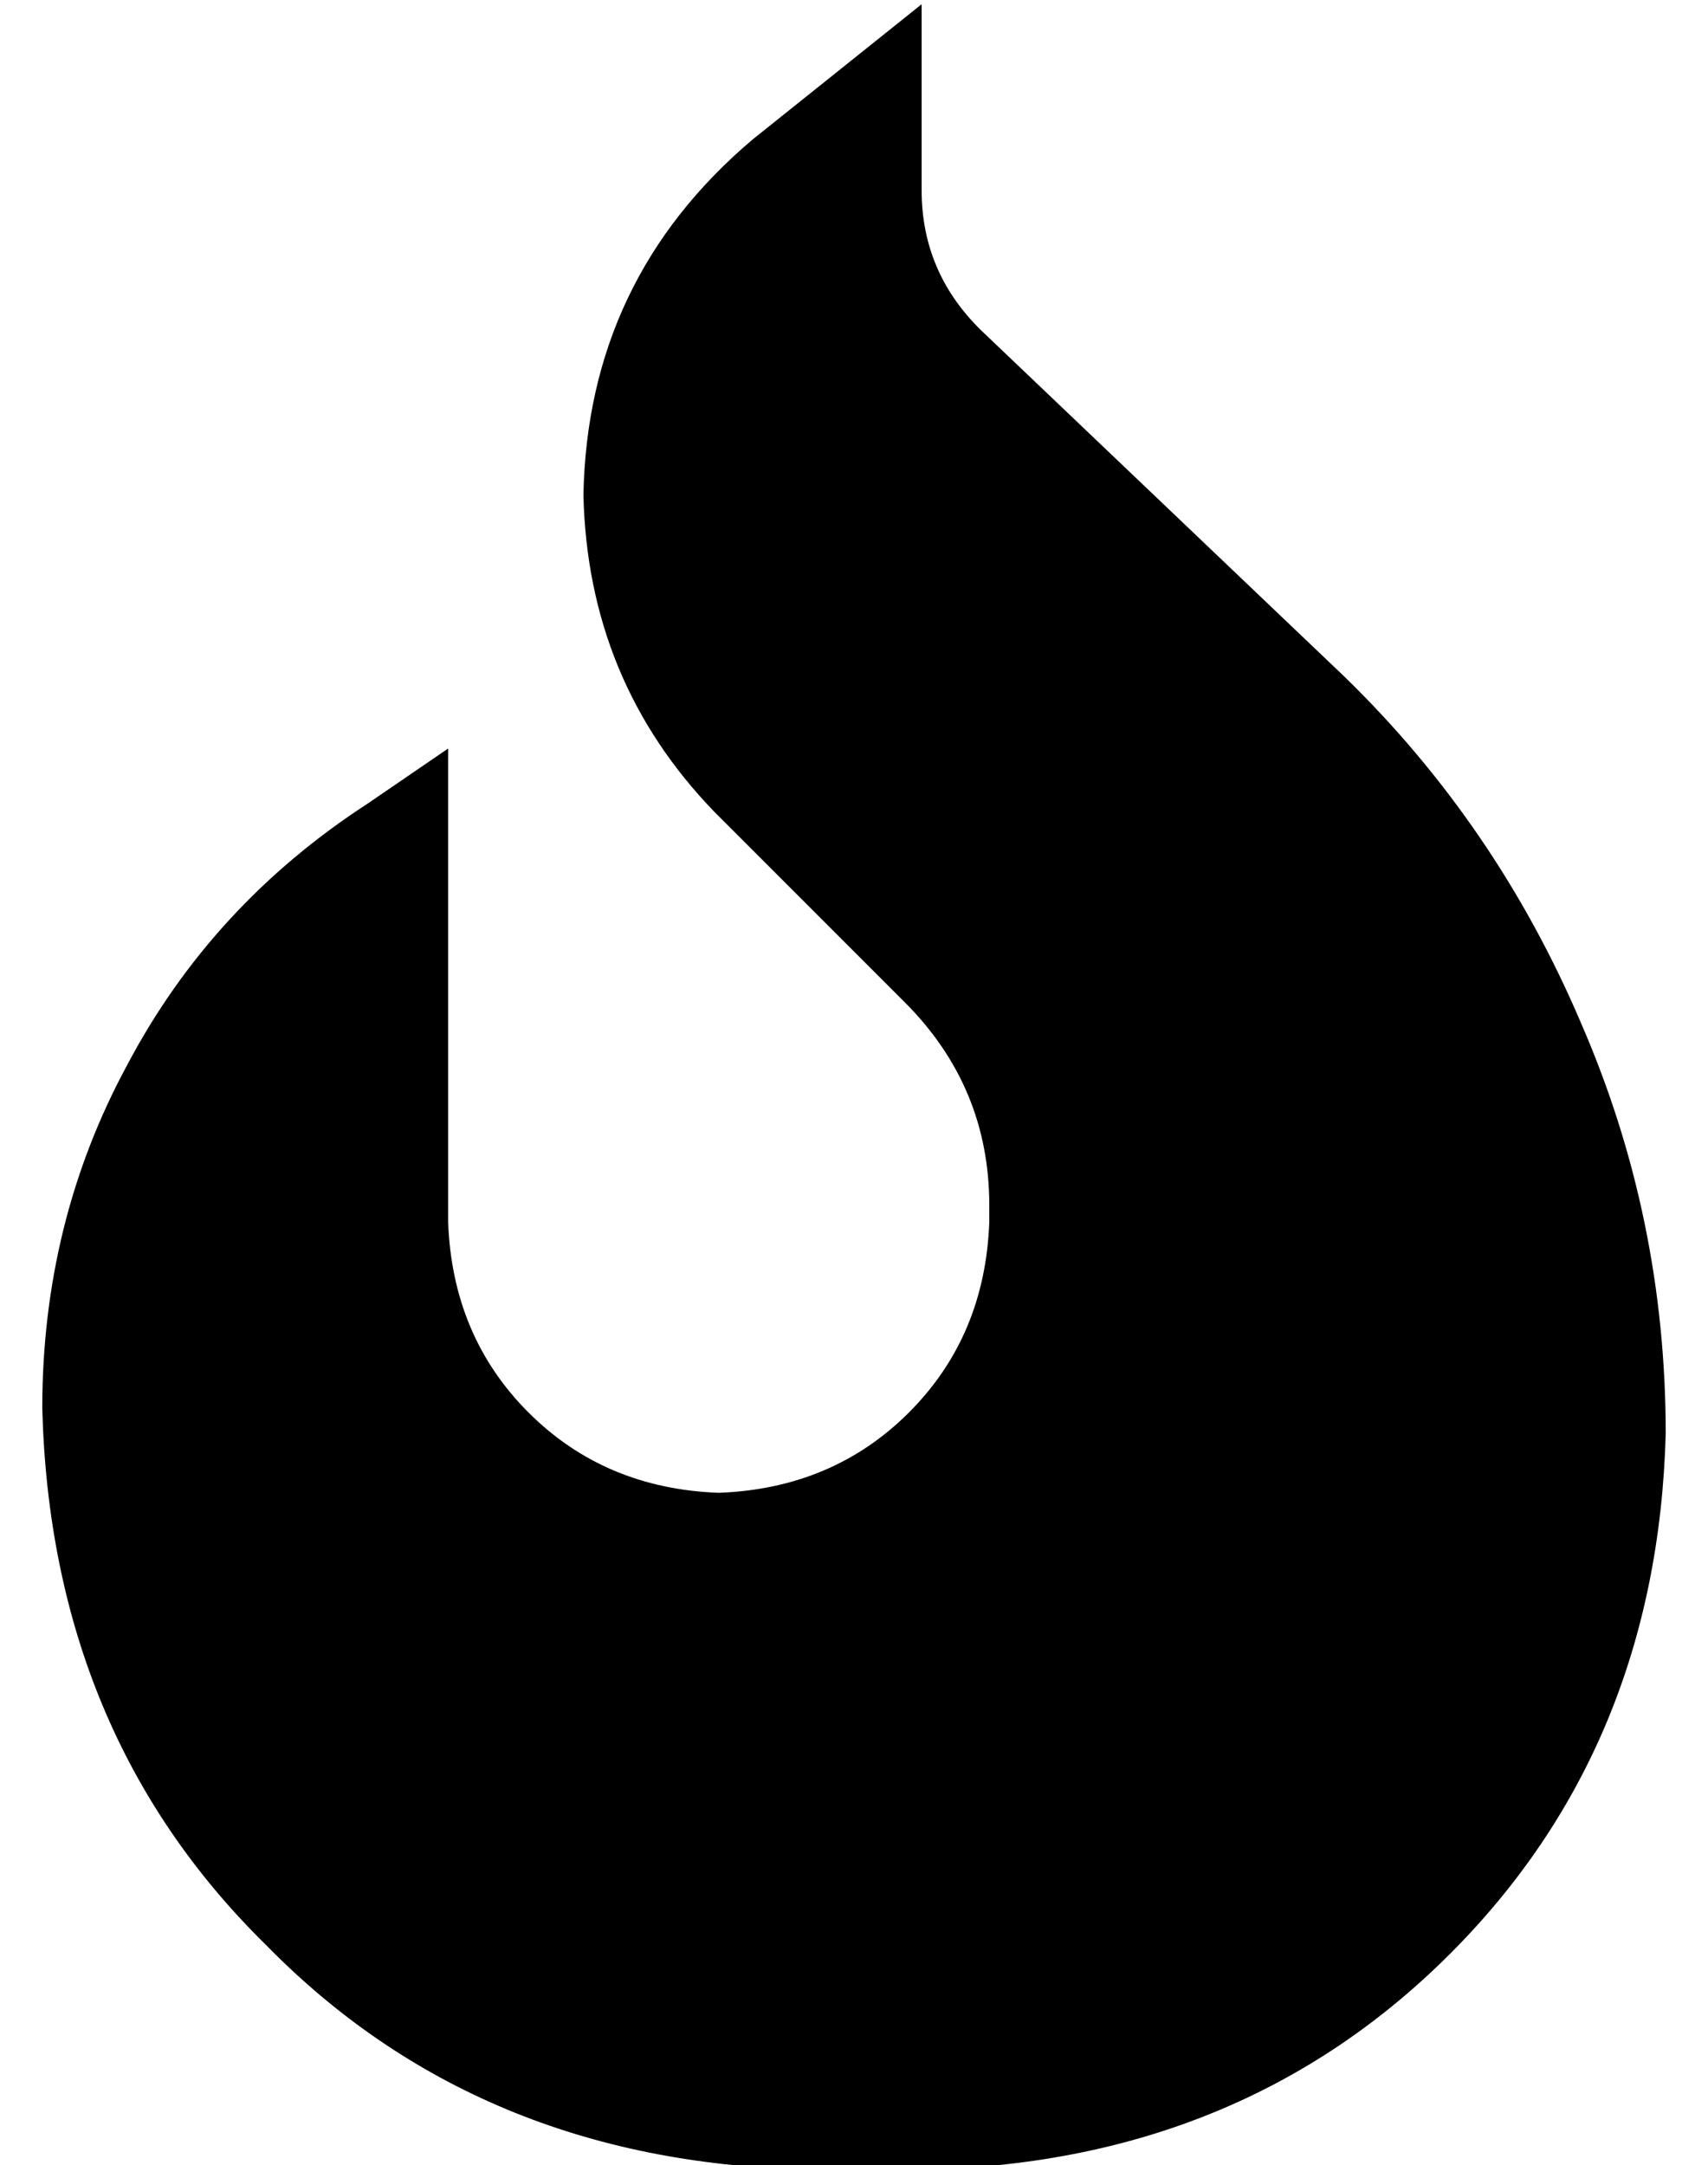 <?xml version="1.0" standalone="no"?>
<!DOCTYPE svg PUBLIC "-//W3C//DTD SVG 1.1//EN" "http://www.w3.org/Graphics/SVG/1.1/DTD/svg11.dtd" >
<svg xmlns="http://www.w3.org/2000/svg" xmlns:xlink="http://www.w3.org/1999/xlink" version="1.1" viewBox="-10 -40 404 512">
   <path fill="currentColor"
d="M168 -7l40 -32l-40 32l40 -32v44v0q0 20 15 34l85 81v0q36 35 56 82q20 46 20 97q-2 74 -51 123t-123 51h-30v0q-77 -2 -127 -53q-51 -50 -53 -127q0 -44 20 -81q20 -38 57 -62l19 -13v0v112v0q1 27 19 45t45 19q27 -1 45 -19t19 -45v-4v0q0 -28 -20 -48l-45 -45v0
q-30 -31 -31 -75q1 -51 40 -84v0z" />
</svg>
